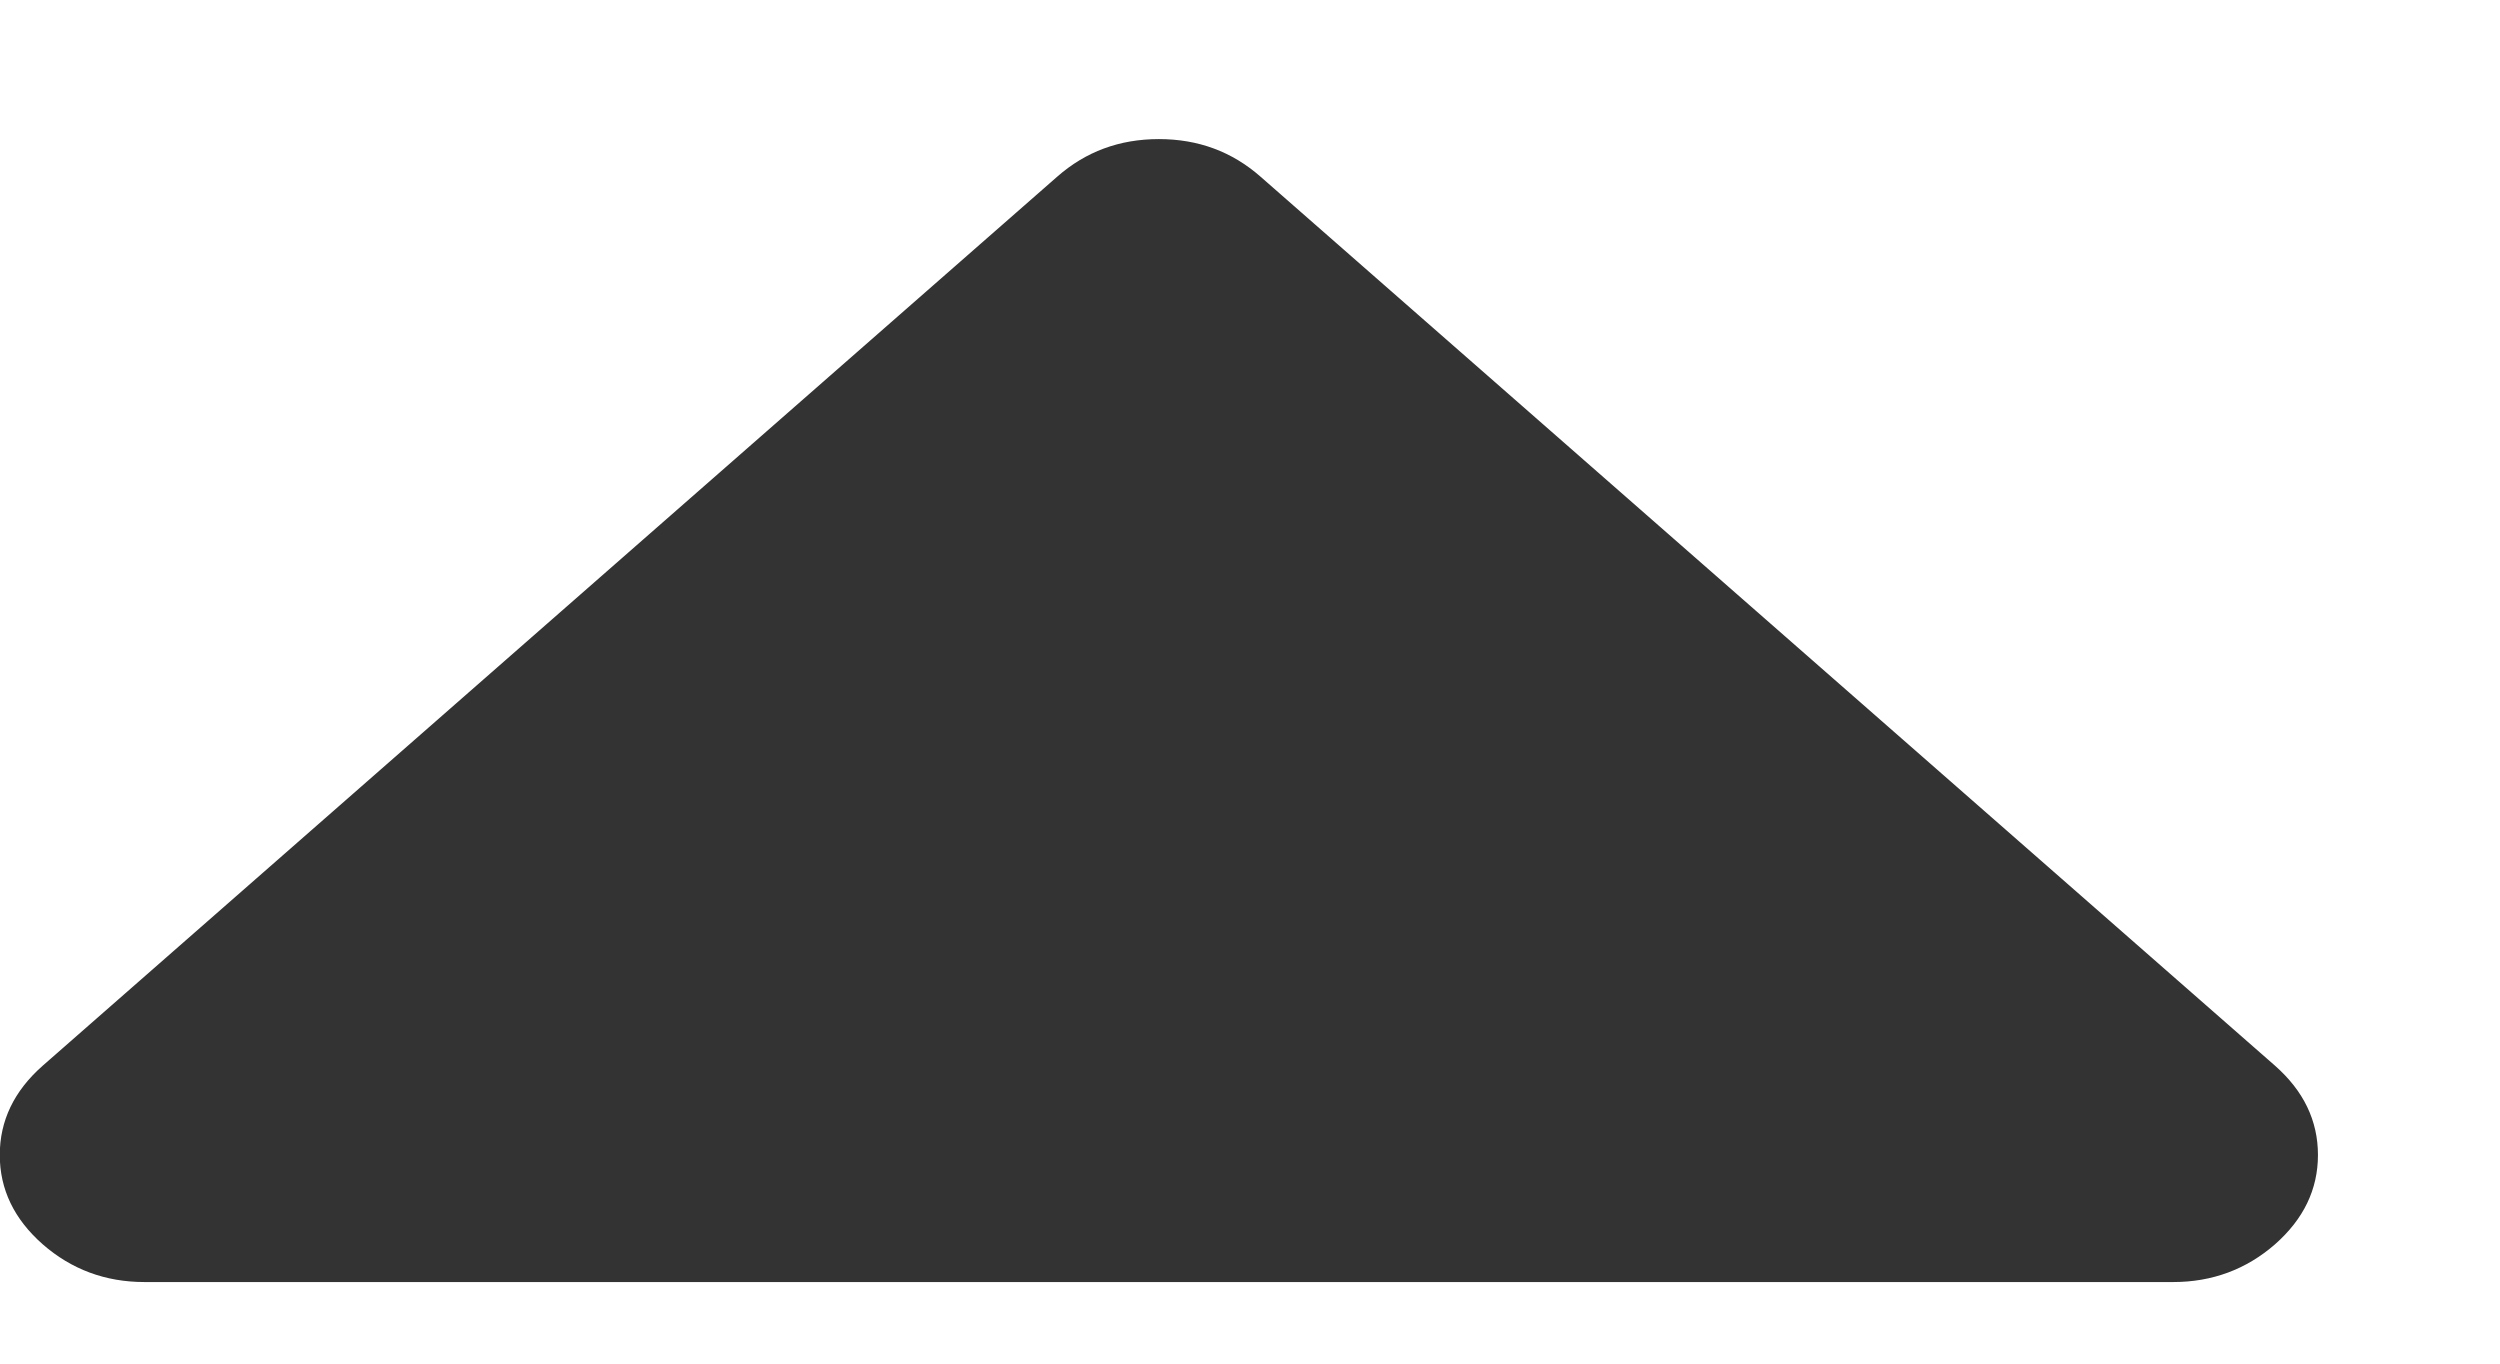 <svg width="11" height="6" viewBox="0 0 11 6" fill="none" xmlns="http://www.w3.org/2000/svg">
<path d="M0.188 5.475C0.062 5.364 -0.001 5.233 -0.001 5.082C-0.001 4.931 0.062 4.8 0.188 4.689L4.651 0.778C4.777 0.667 4.926 0.612 5.099 0.612C5.272 0.612 5.421 0.667 5.547 0.778L10.01 4.689C10.136 4.8 10.199 4.931 10.199 5.082C10.199 5.233 10.136 5.364 10.01 5.475C9.884 5.585 9.734 5.641 9.562 5.641L0.636 5.641C0.463 5.641 0.314 5.585 0.188 5.475Z" fill="#333333"/>
</svg>
